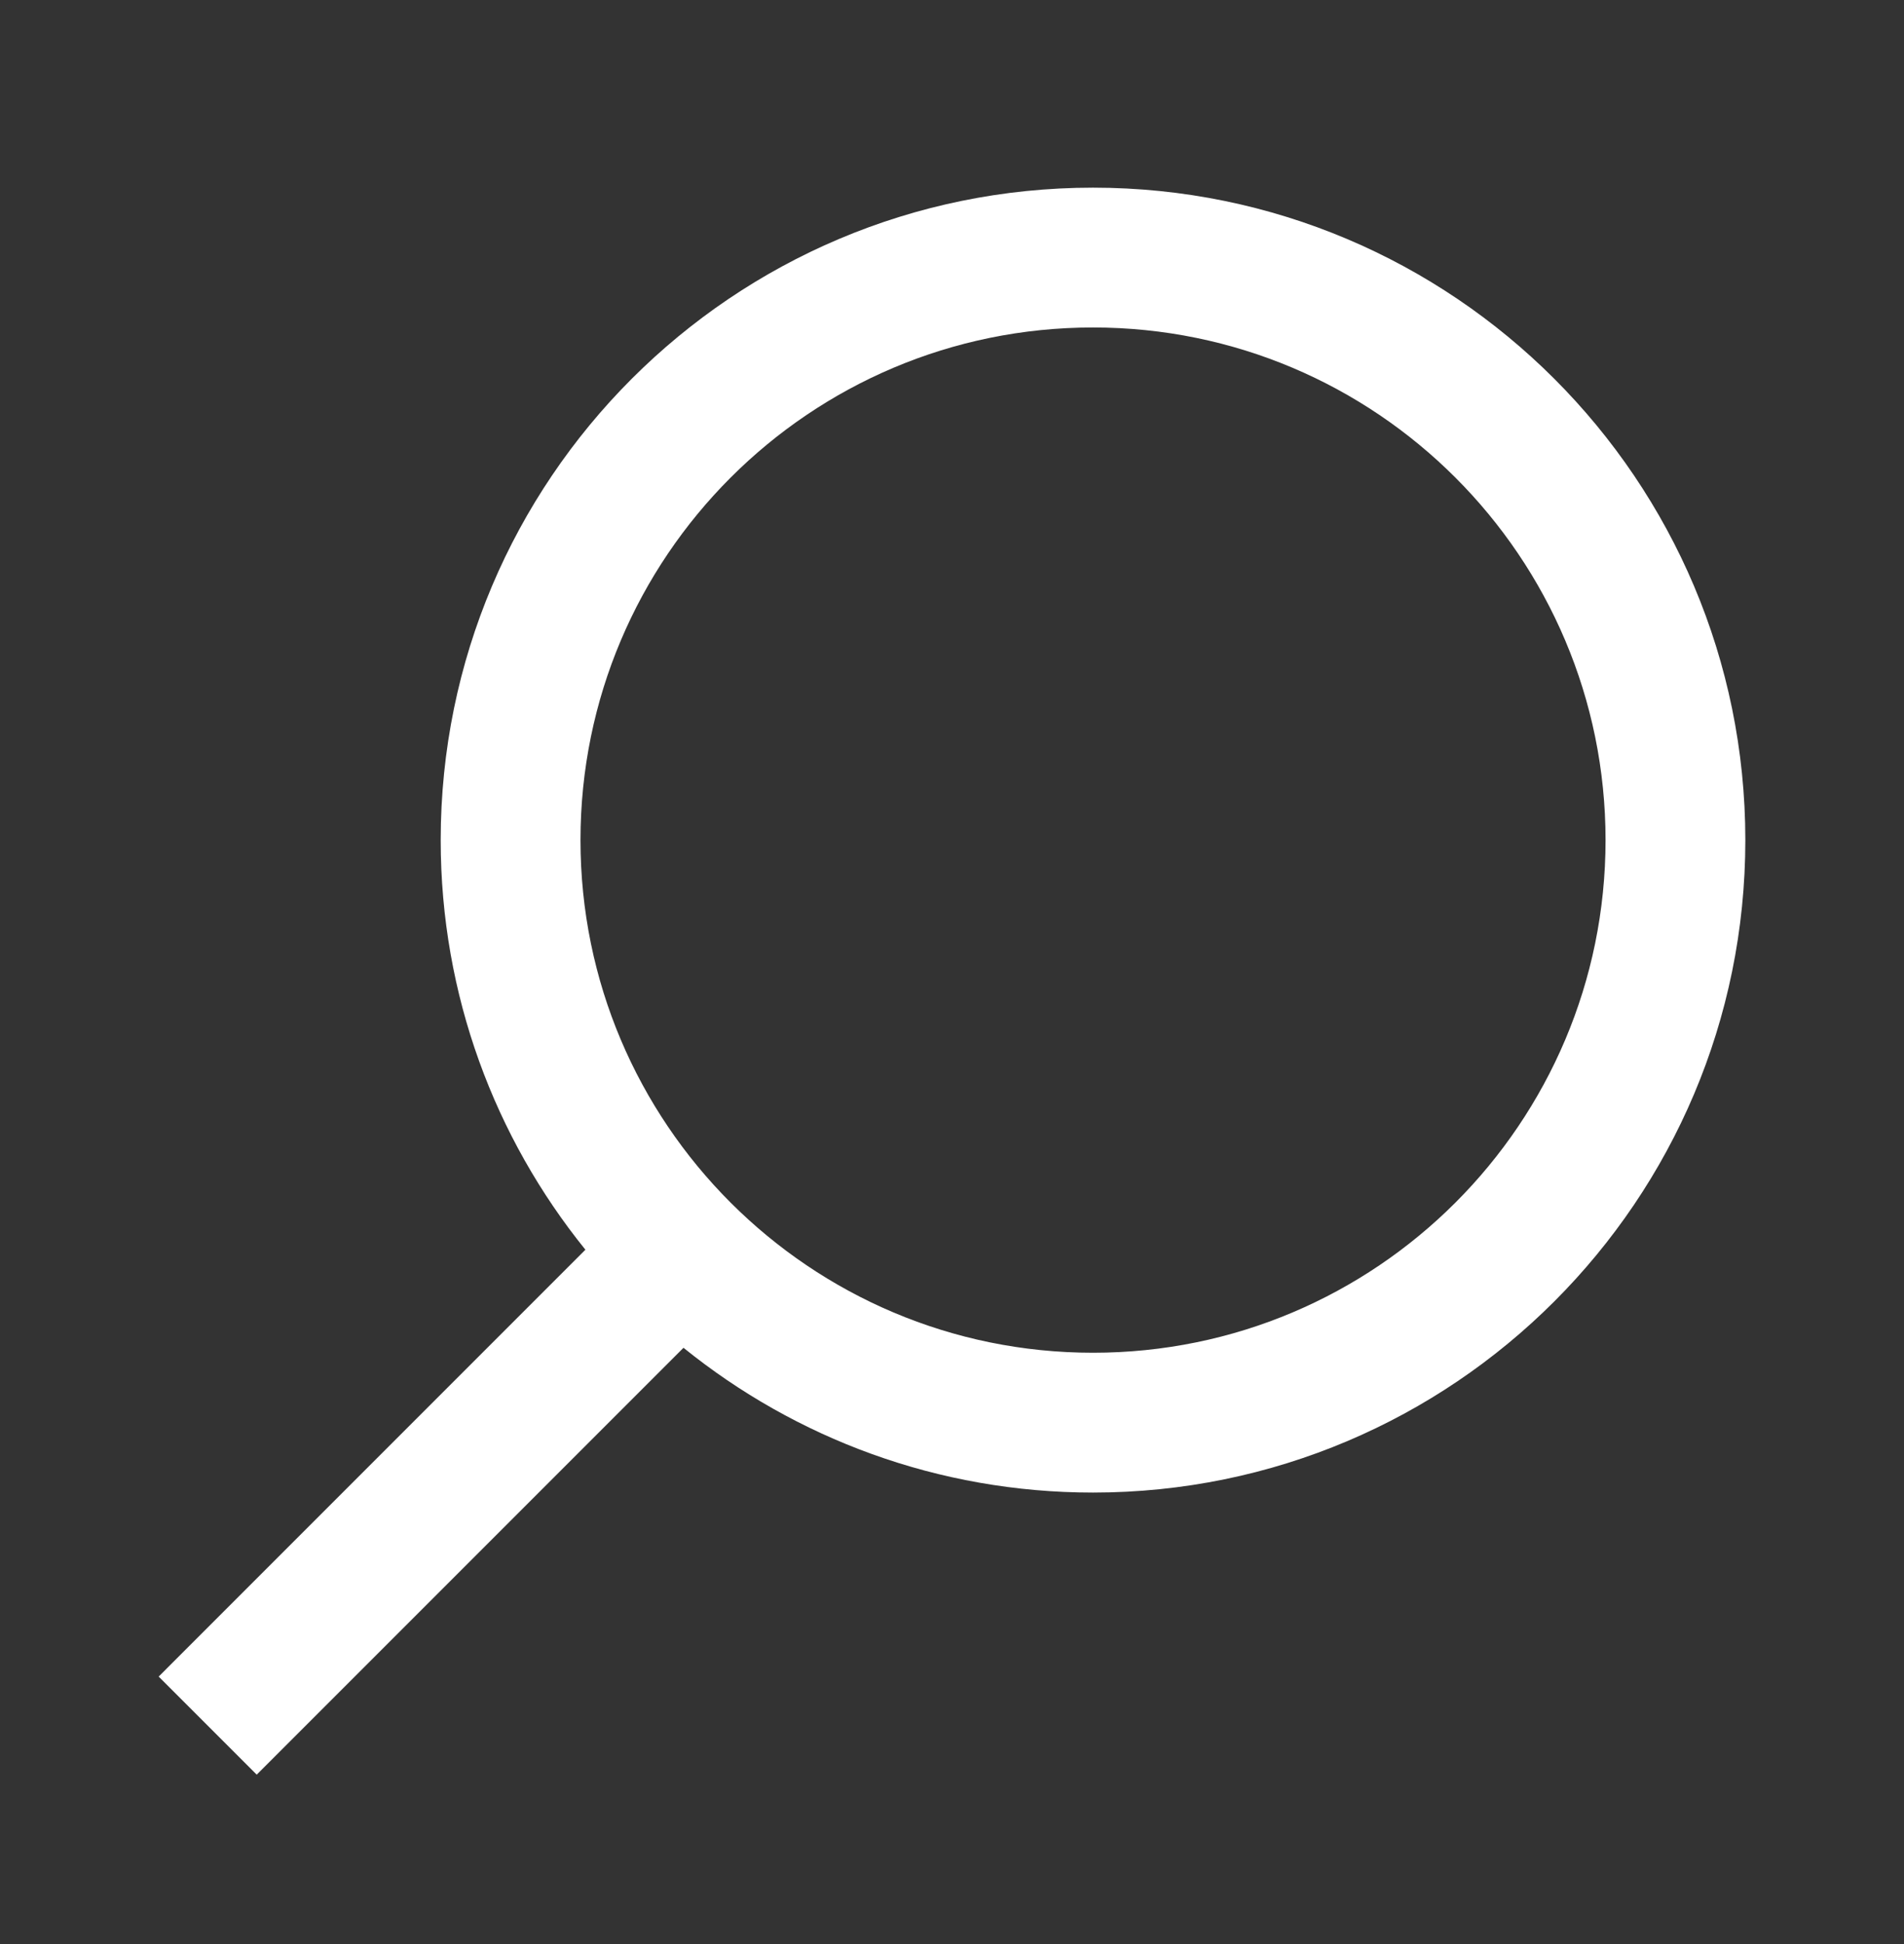 <svg width="48" height="49" viewBox="0 0 48 49" fill="none" xmlns="http://www.w3.org/2000/svg">
<rect x="0" y="0" width="48" height="49" fill="#333333" stroke="none"/>
<path d="M27.555 4.73C18.473 4.73 11.11 12.093 11.11 21.175C11.11 25.086 12.477 28.677 14.758 31.499L4 42.258L6.472 44.73L17.231 33.971C20.054 36.252 23.644 37.62 27.555 37.62C36.637 37.62 44 30.257 44 21.175C44 12.093 36.637 4.73 27.555 4.73ZM27.555 34.096C20.419 34.096 14.634 28.311 14.634 21.175C14.634 14.039 20.419 8.254 27.555 8.254C34.691 8.254 40.476 14.039 40.476 21.175C40.476 28.311 34.691 34.096 27.555 34.096Z" fill="white"/>
</svg>
